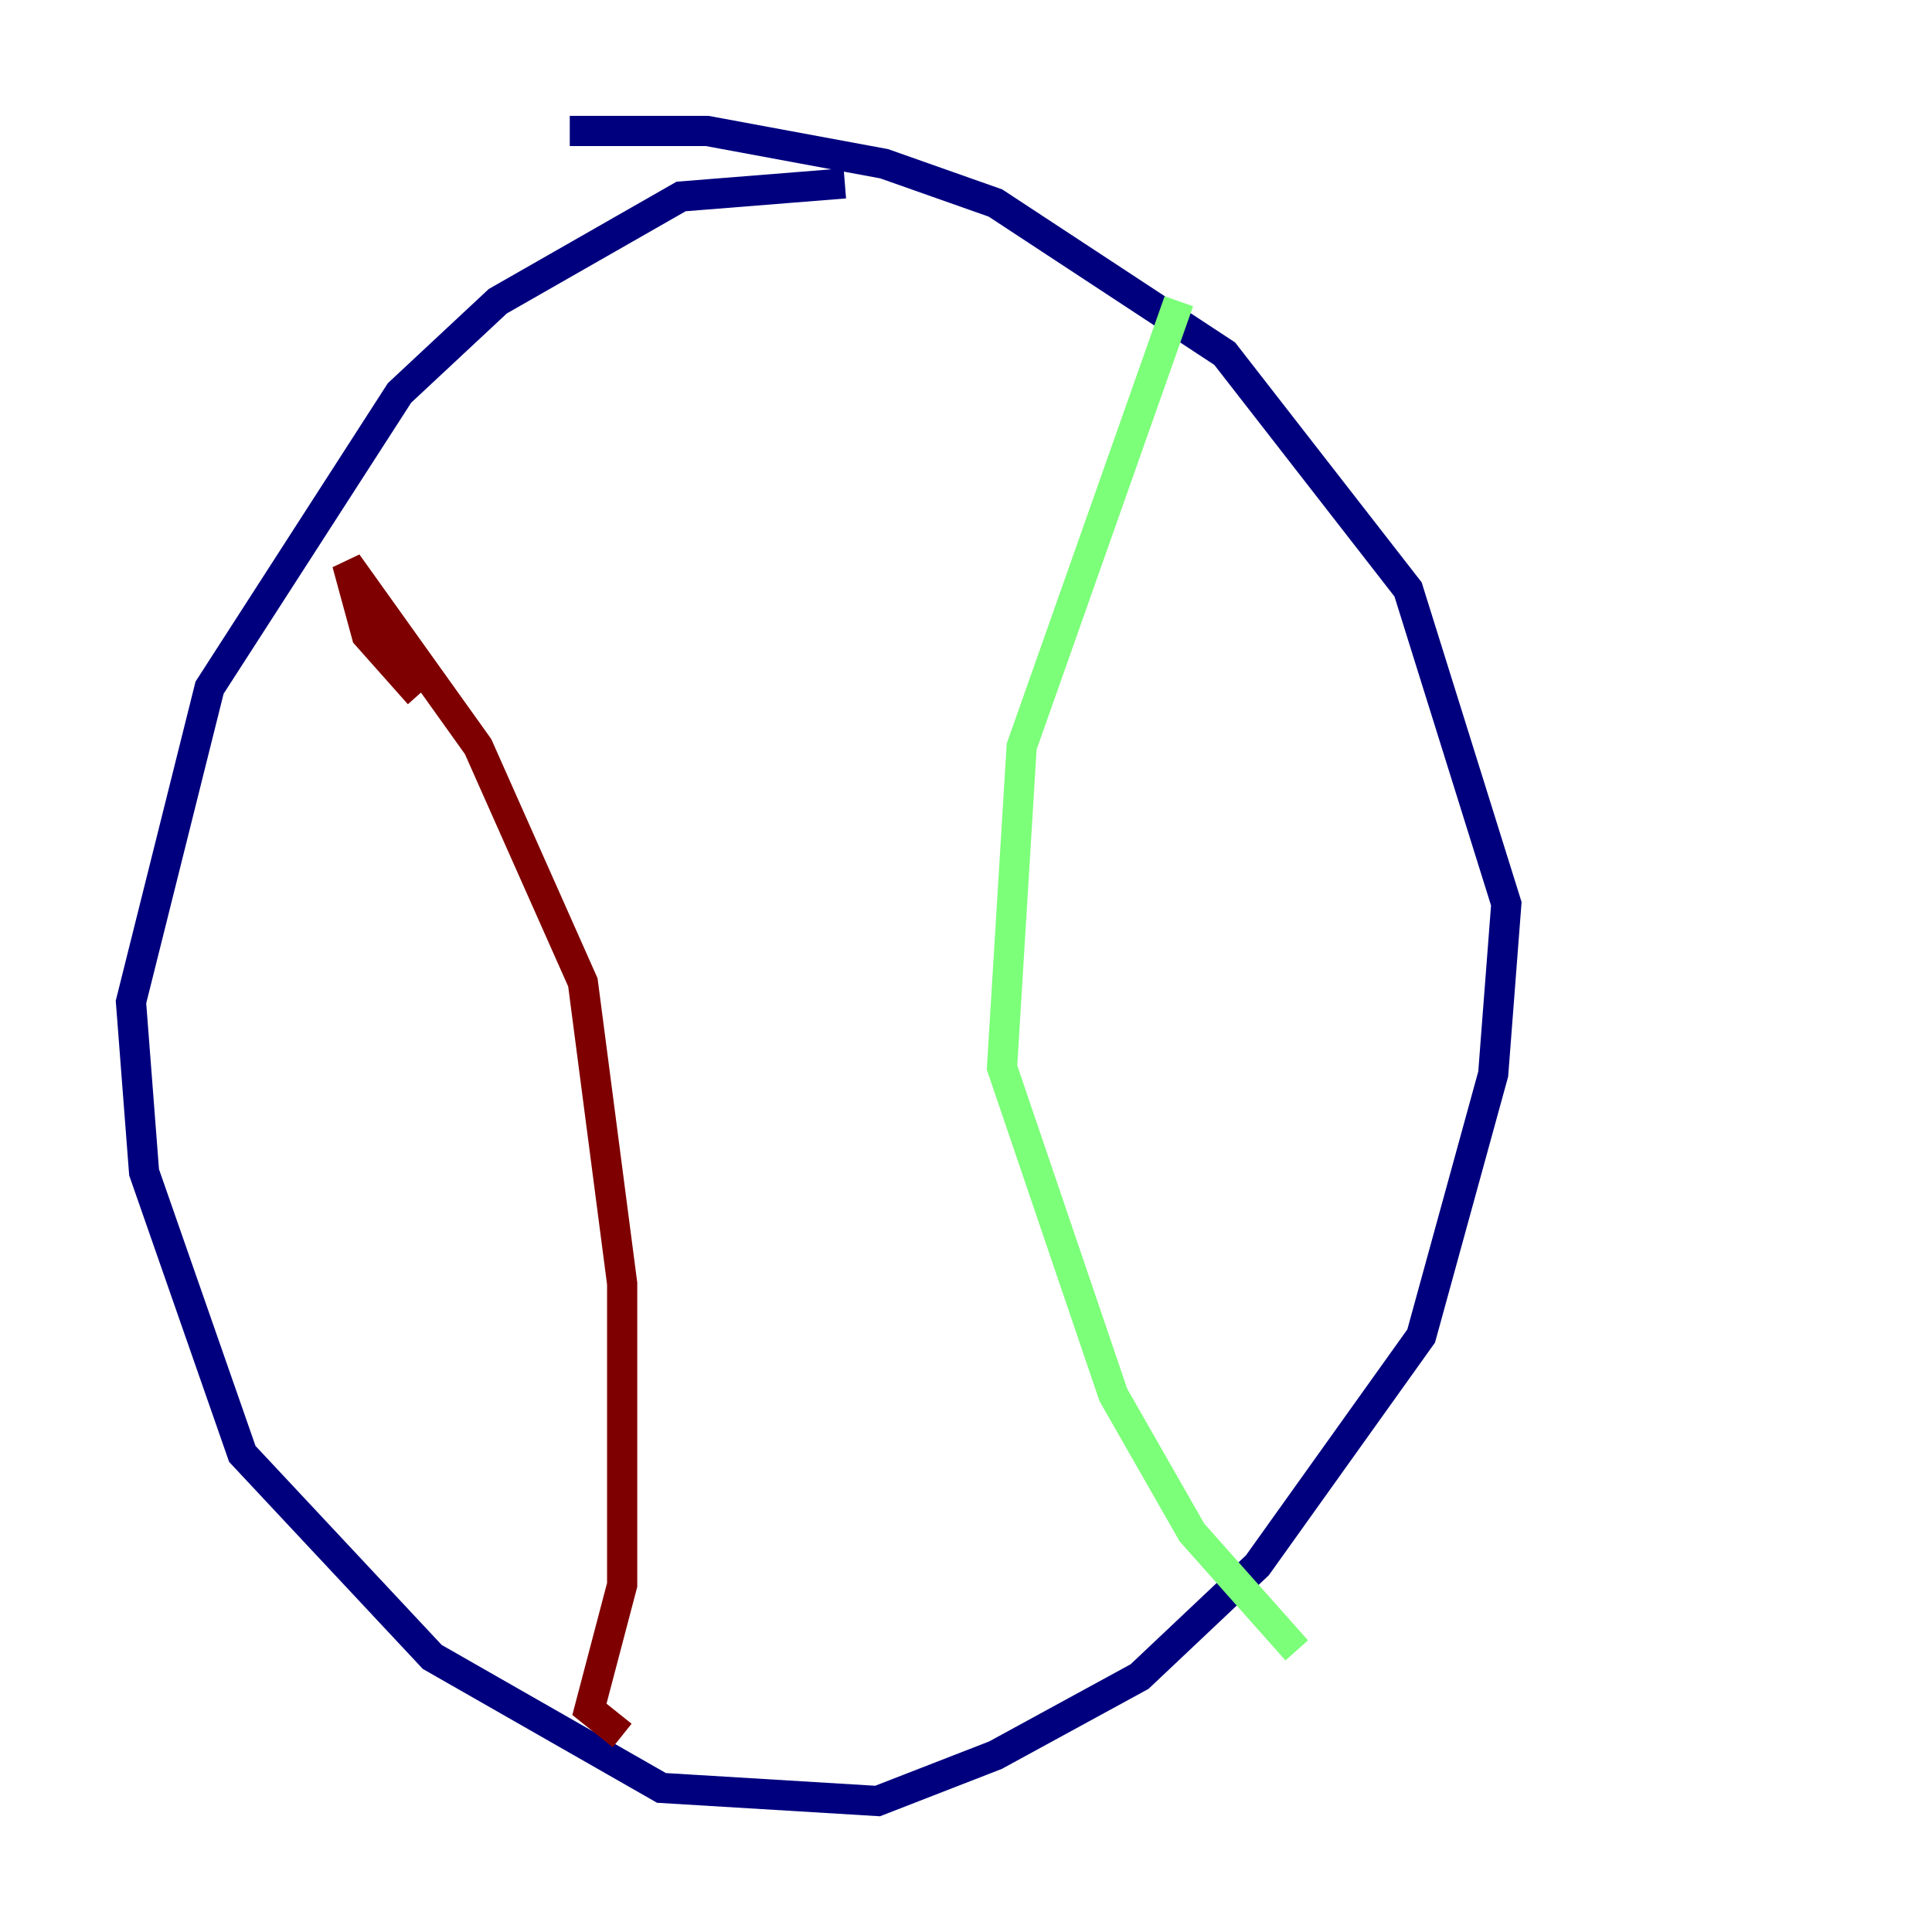 <?xml version="1.0" encoding="utf-8" ?>
<svg baseProfile="tiny" height="128" version="1.2" viewBox="0,0,128,128" width="128" xmlns="http://www.w3.org/2000/svg" xmlns:ev="http://www.w3.org/2001/xml-events" xmlns:xlink="http://www.w3.org/1999/xlink"><defs /><polyline fill="none" points="55.973,12.149 45.125,13.017 32.976,19.959 26.468,26.034 13.885,45.559 8.678,66.386 9.546,77.668 16.054,96.325 28.637,109.776 43.824,118.454 58.142,119.322 65.953,116.285 75.498,111.078 83.308,103.702 94.156,88.515 98.929,71.159 99.797,59.878 93.288,39.051 81.139,23.43 65.953,13.451 58.576,10.848 46.861,8.678 37.749,8.678" stroke="#00007f" stroke-width="2" /><polyline fill="none" points="78.102,19.959 67.688,49.464 66.386,70.725 73.763,92.42 78.969,101.532 85.912,109.342" stroke="#7cff79" stroke-width="2" /><polyline fill="none" points="27.77,45.993 24.298,42.088 22.997,37.315 31.675,49.464 38.617,65.085 41.22,85.044 41.22,105.003 39.051,113.248 41.22,114.983" stroke="#7f0000" stroke-width="2" /></svg>